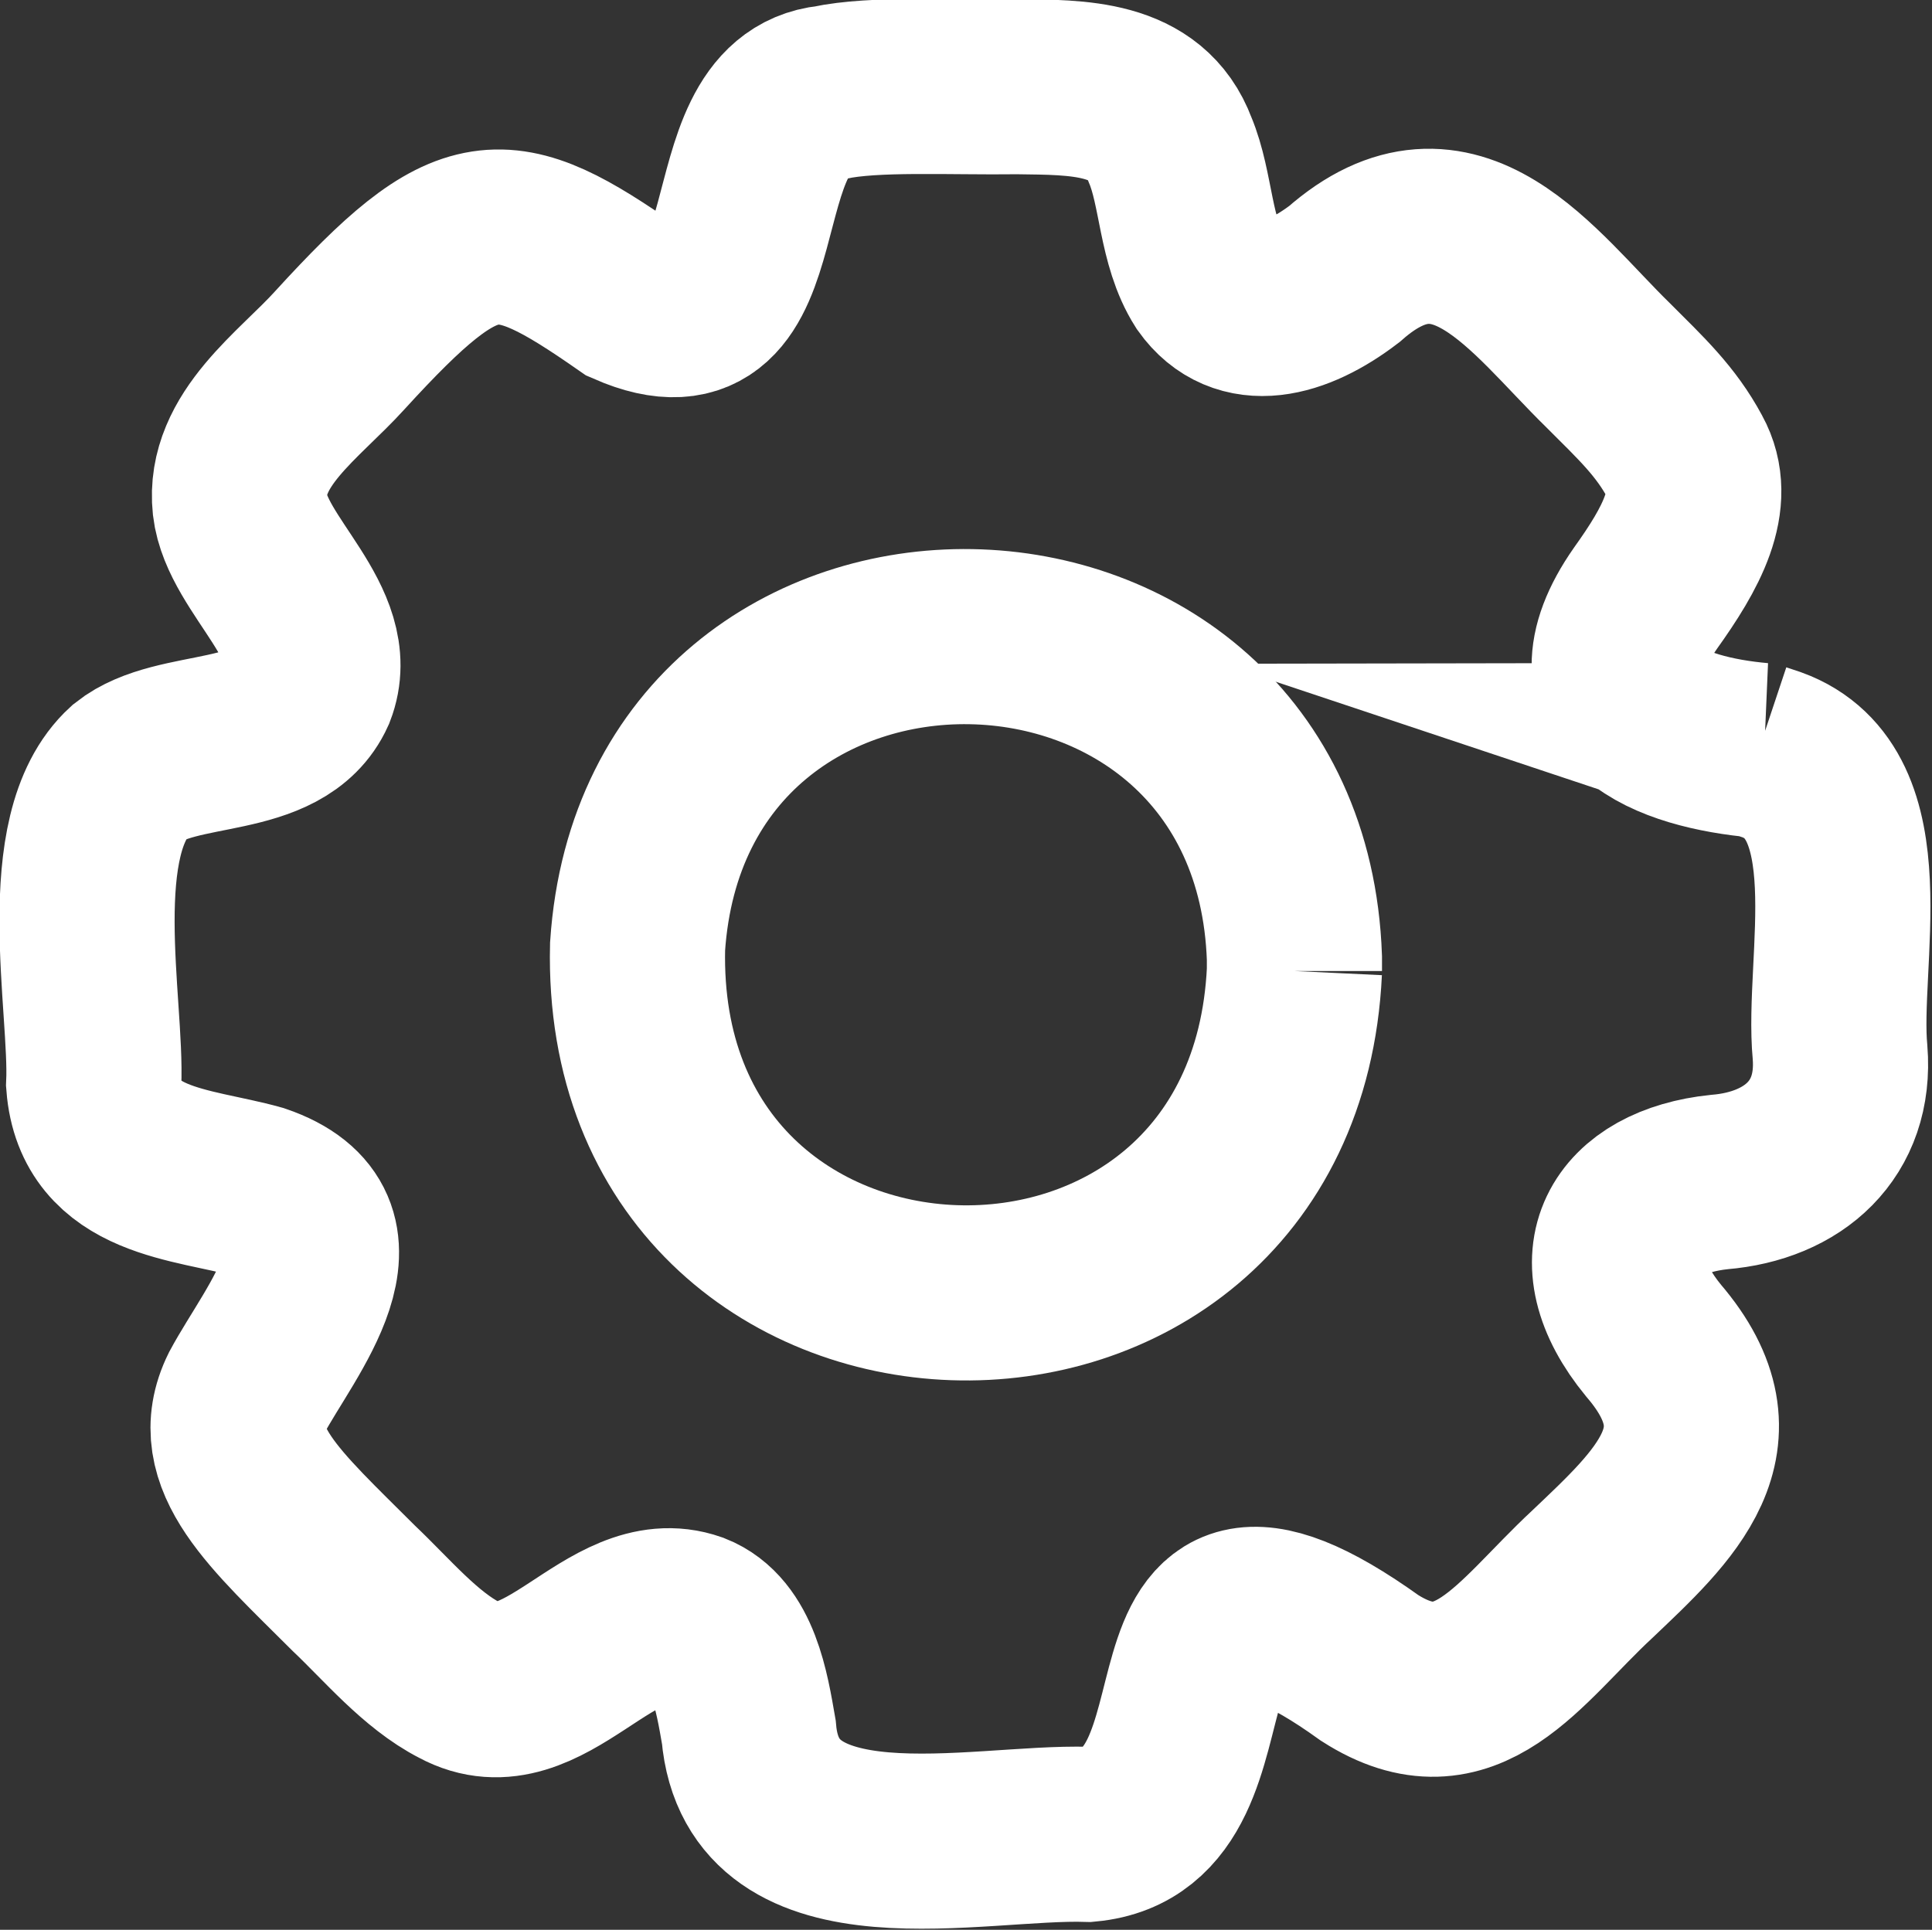<?xml version="1.0" encoding="UTF-8"?>
<svg id="Layer_1" data-name="Layer 1" xmlns="http://www.w3.org/2000/svg" viewBox="0 0 22.06 22.04">
  <rect x="0" y="0" width="22.06" height="22.04" fill="#333333" stroke="none"/>
  <defs>
    <style>
      .cls-1 {
        fill: none;
        stroke: #fff;
        stroke-miterlimit: 10;
        stroke-width: 2px;
      }
    </style>
  </defs>
  <path class="cls-1" d="M20.1,8.57c-1.02-.09-2.17-.51-1.31-1.74.4-.56.72-1.12.45-1.61-.22-.41-.5-.67-.88-1.05-.86-.84-1.74-2.16-3.01-1.04-.55.42-1.17.59-1.54.07-.28-.44-.26-1.04-.45-1.49-.27-.73-1.06-.71-1.74-.72-.77.01-1.64-.04-2.15.07-1.36.14-.53,3.12-2.29,2.35-1.45-1.01-1.82-1.03-3.3.59-.46.51-1.22,1.02-1.14,1.77.08.69,1.07,1.36.78,2.11-.33.73-1.5.5-2.04.93-.79.72-.37,2.68-.41,3.57.08,1.02,1.12,1.02,1.87,1.23,1.26.43.26,1.58-.12,2.29-.37.75.32,1.34,1.22,2.24.38.36.76.82,1.21,1.05.96.52,1.72-1.02,2.66-.69.46.18.56.82.64,1.28.15,1.76,2.6,1.13,3.87,1.17,1.9-.18.35-3.96,3.22-1.9,1.11.71,1.7-.29,2.54-1.07.82-.78,1.67-1.54.7-2.67-.78-.95-.31-1.7.75-1.81.85-.07,1.45-.6,1.38-1.48-.1-1.04.43-2.96-.78-3.4l-.15-.05Z"/>
  <path class="cls-1" d="M14.78,11.09c-.24,5.06-7.62,4.83-7.5-.28.32-4.8,7.33-4.68,7.5.13v.15Z"/>
</svg>